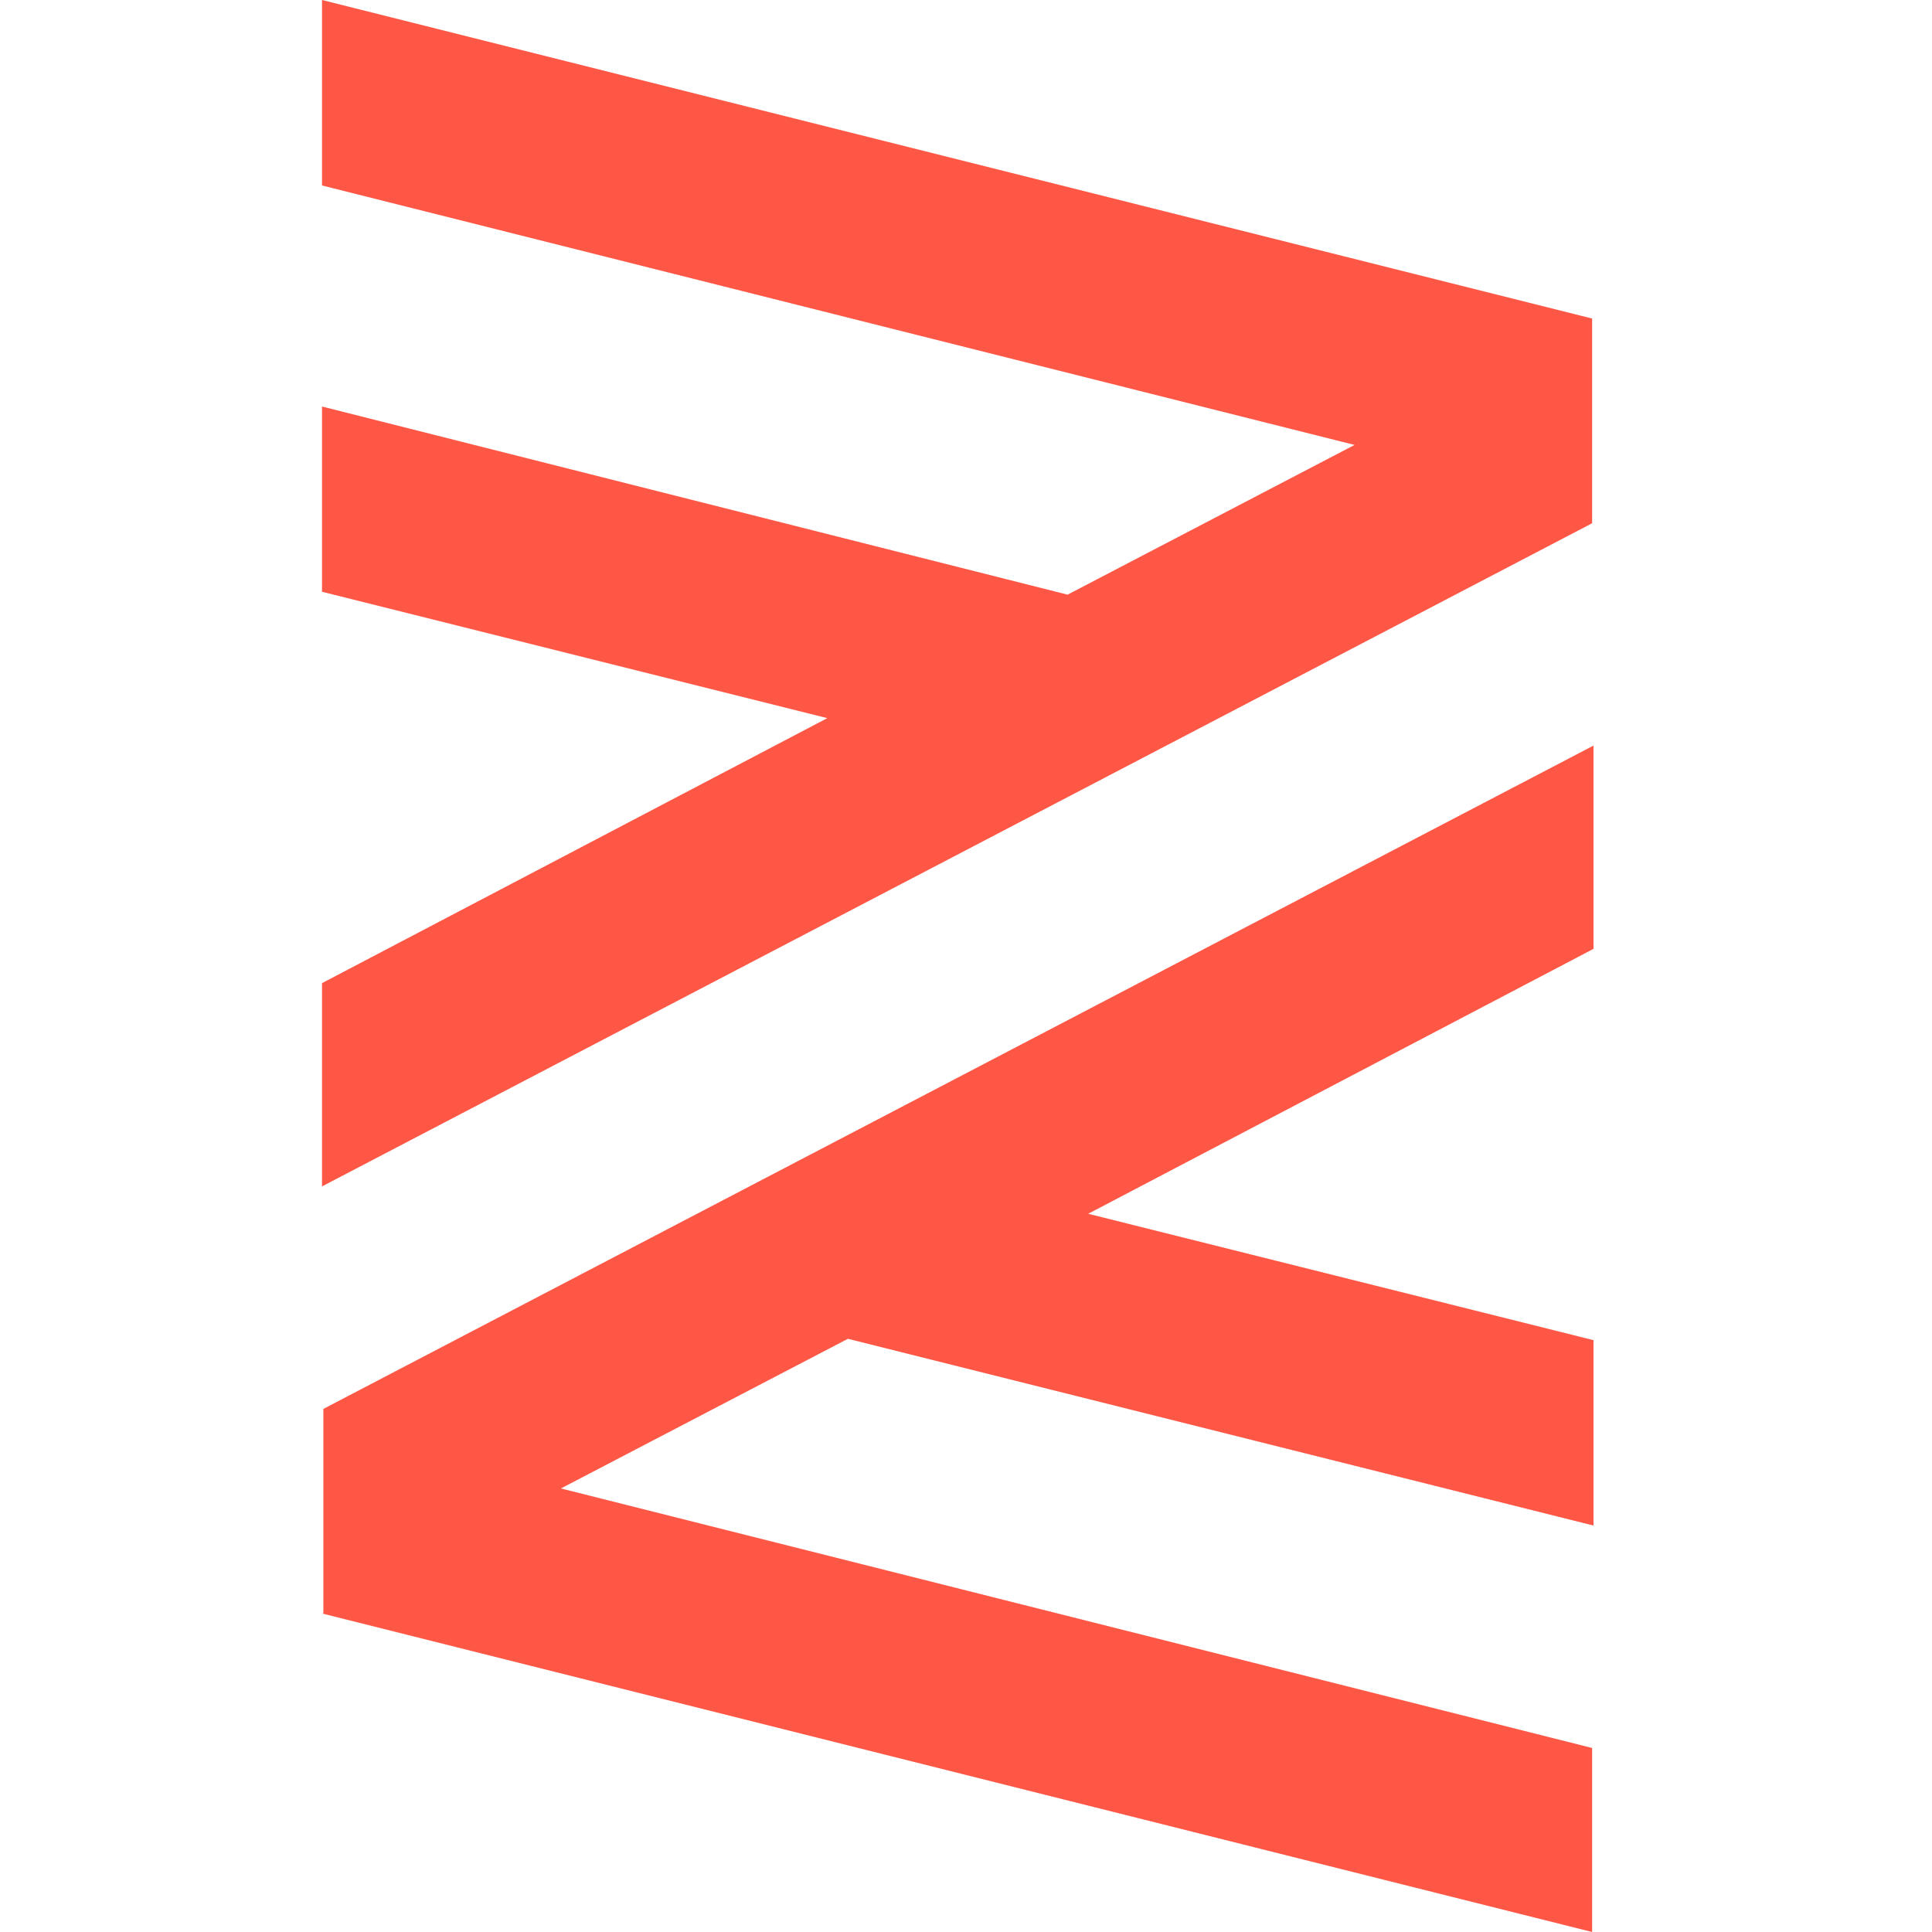 <?xml version="1.0" ?>
<svg xmlns="http://www.w3.org/2000/svg" viewBox="0 0 24 24" fill="none">
	<path d="M 19.778,3.957 L 19.778,6.5 L 4.0,14.738 L 4.0,12.213 L 10.277,8.921 L 4.0,7.351 L 4.0,5.05 L 13.262,7.387 L 16.827,5.527 L 4.0,2.304 L 4.0,0.0 L 19.778,3.957 M 4.0,20.043 L 19.778,24.0 L 19.778,21.714 L 6.968,18.49 L 10.533,16.631 L 19.795,18.951 L 19.795,16.648 L 13.518,15.078 L 19.795,11.787 L 19.795,9.262 L 4.017,17.502 L 4.017,20.042 L 4.0,20.042 L 4.0,20.043" fill="#FF5745"/>
</svg>